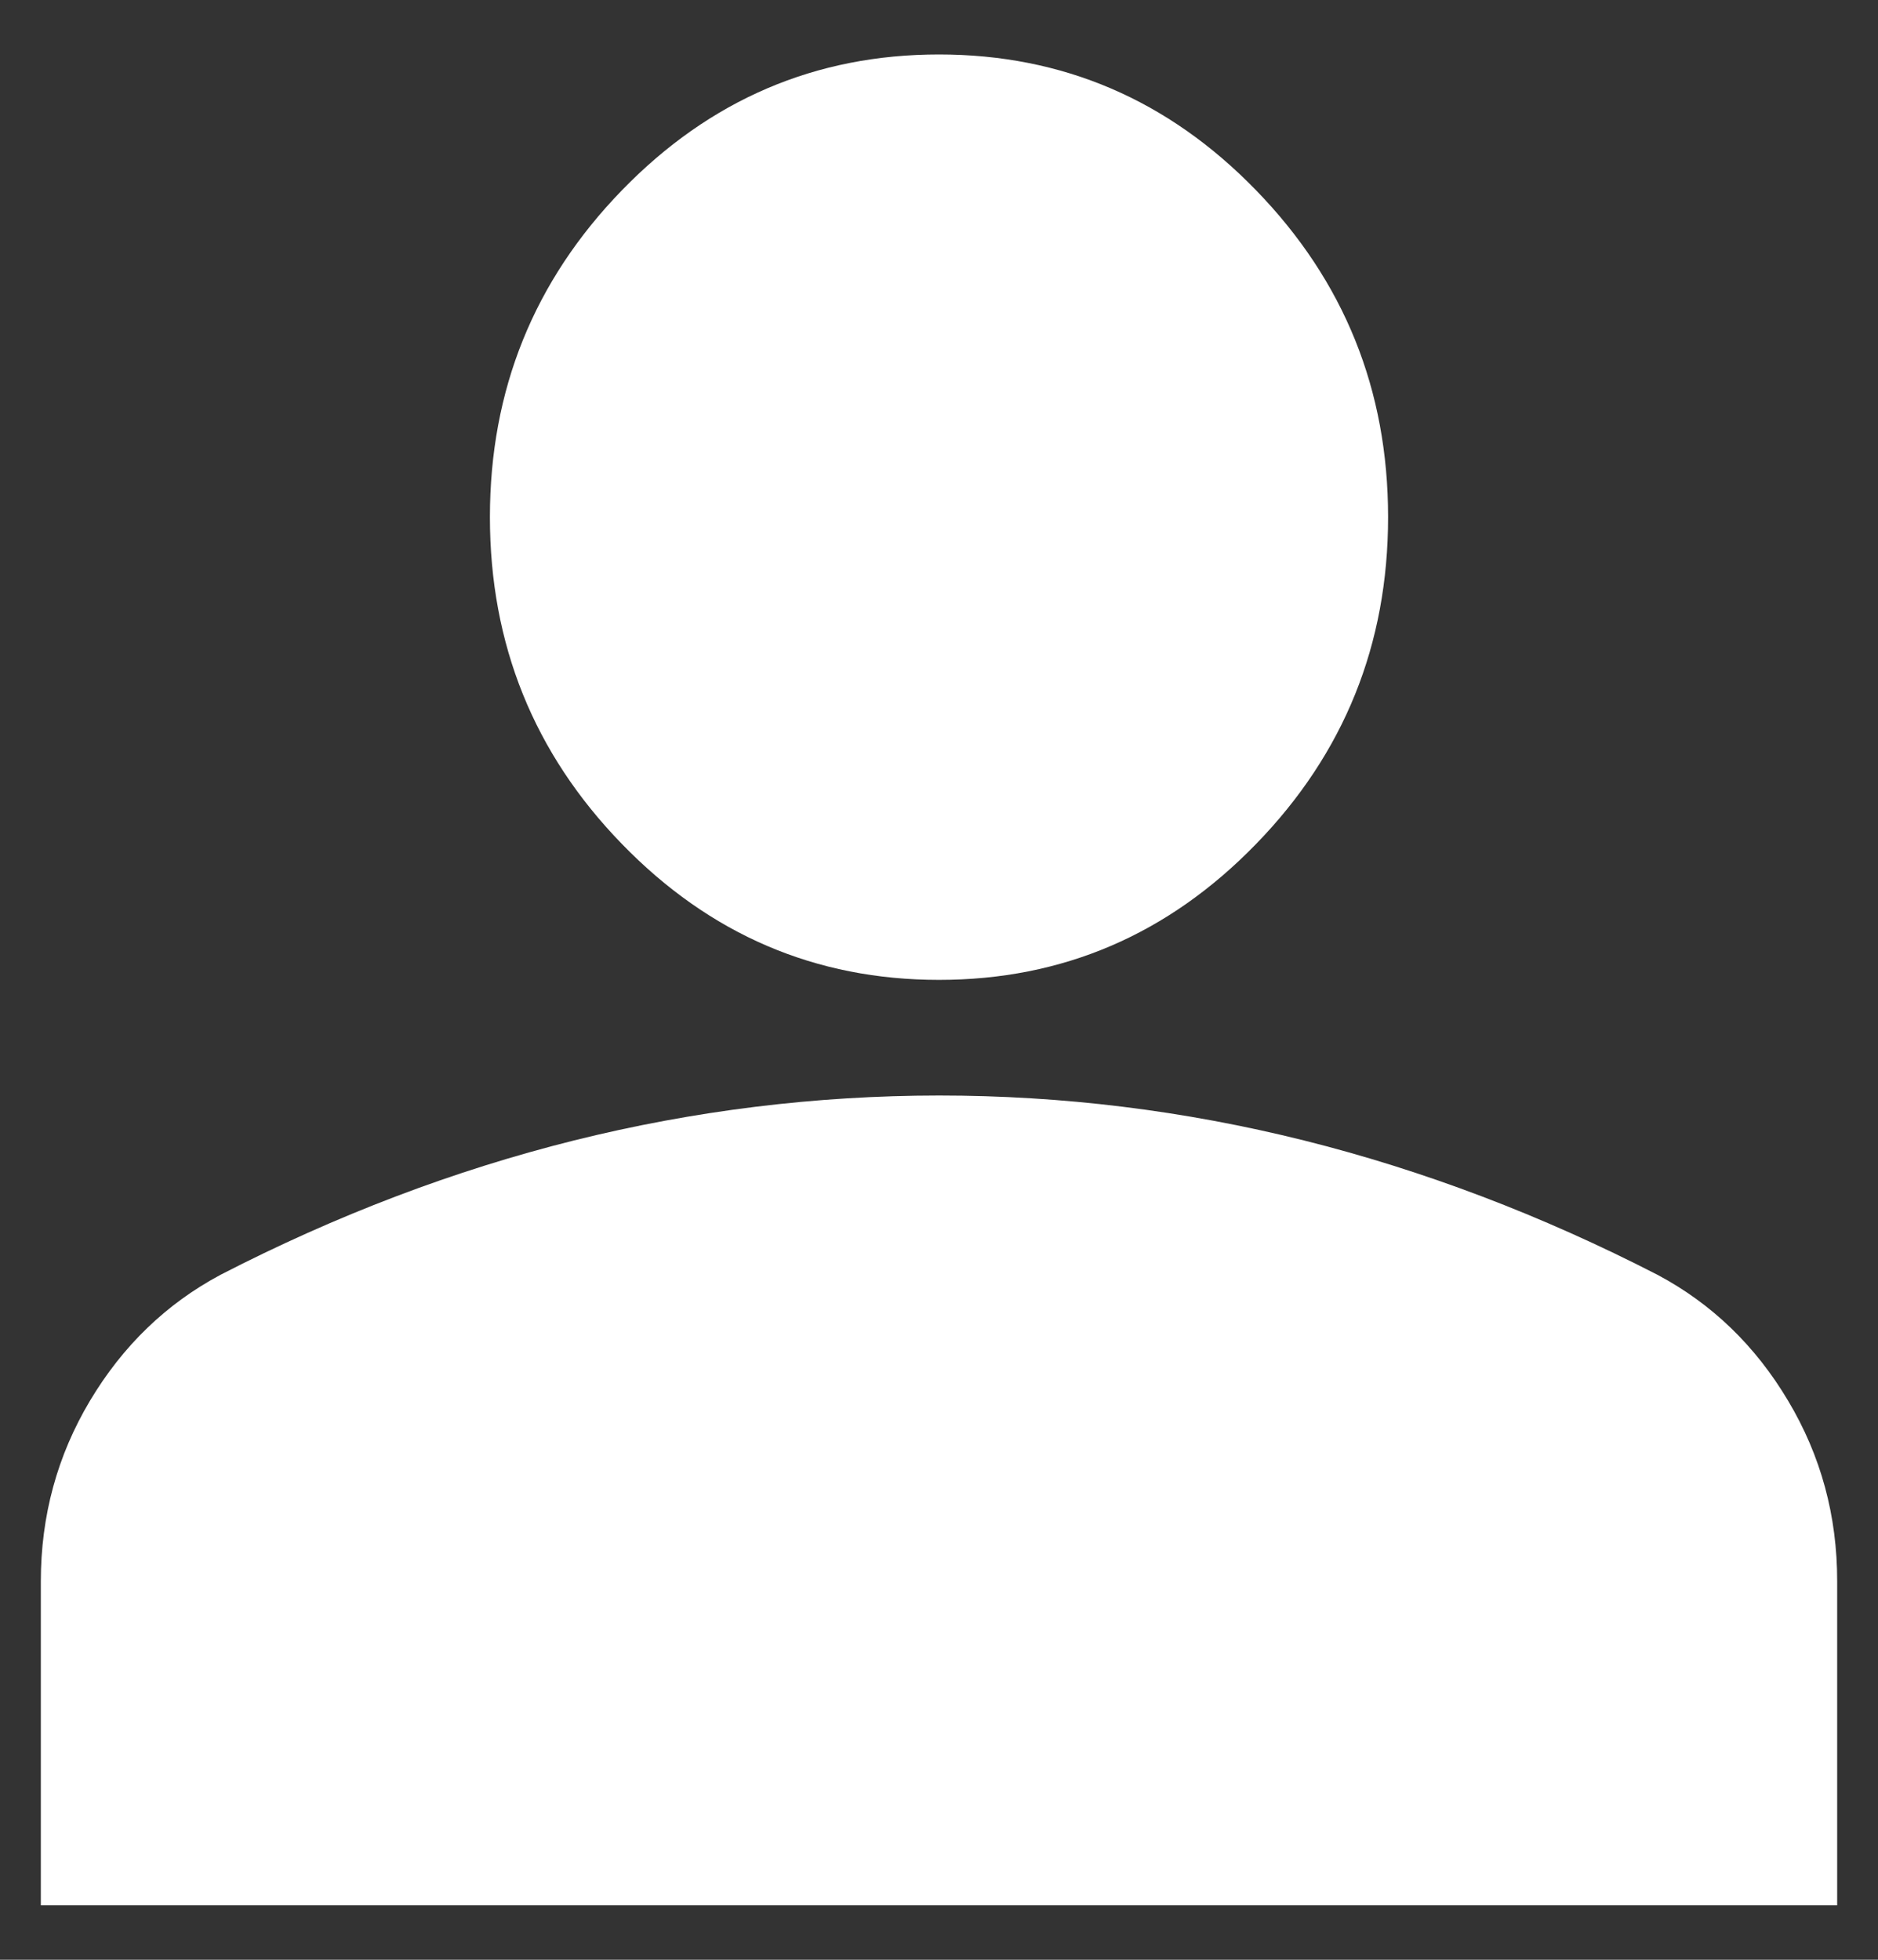 <svg width="23" height="24" viewBox="0 0 23 24" fill="none" xmlns="http://www.w3.org/2000/svg">
<rect x="0" y="0" width="23" height="24" fill="#333333" stroke="none"/>
<path d="M11.5 12C9.988 12 8.693 11.445 7.616 10.335C6.539 9.226 6 7.891 6 6.333C6 4.775 6.539 3.441 7.616 2.331C8.693 1.221 9.988 0.667 11.5 0.667C13.012 0.667 14.307 1.221 15.384 2.331C16.462 3.441 17 4.775 17 6.333C17 7.891 16.462 9.226 15.384 10.335C14.307 11.445 13.012 12 11.5 12ZM0.5 23.333V19.366C0.5 18.564 0.701 17.826 1.102 17.154C1.504 16.481 2.036 15.967 2.7 15.612C4.121 14.88 5.565 14.332 7.031 13.966C8.498 13.601 9.988 13.417 11.5 13.416C13.012 13.416 14.502 13.6 15.969 13.966C17.435 14.333 18.879 14.881 20.3 15.612C20.965 15.966 21.498 16.48 21.899 17.154C22.301 17.827 22.501 18.565 22.5 19.366V23.333H0.5Z" fill="white"/>
</svg>
